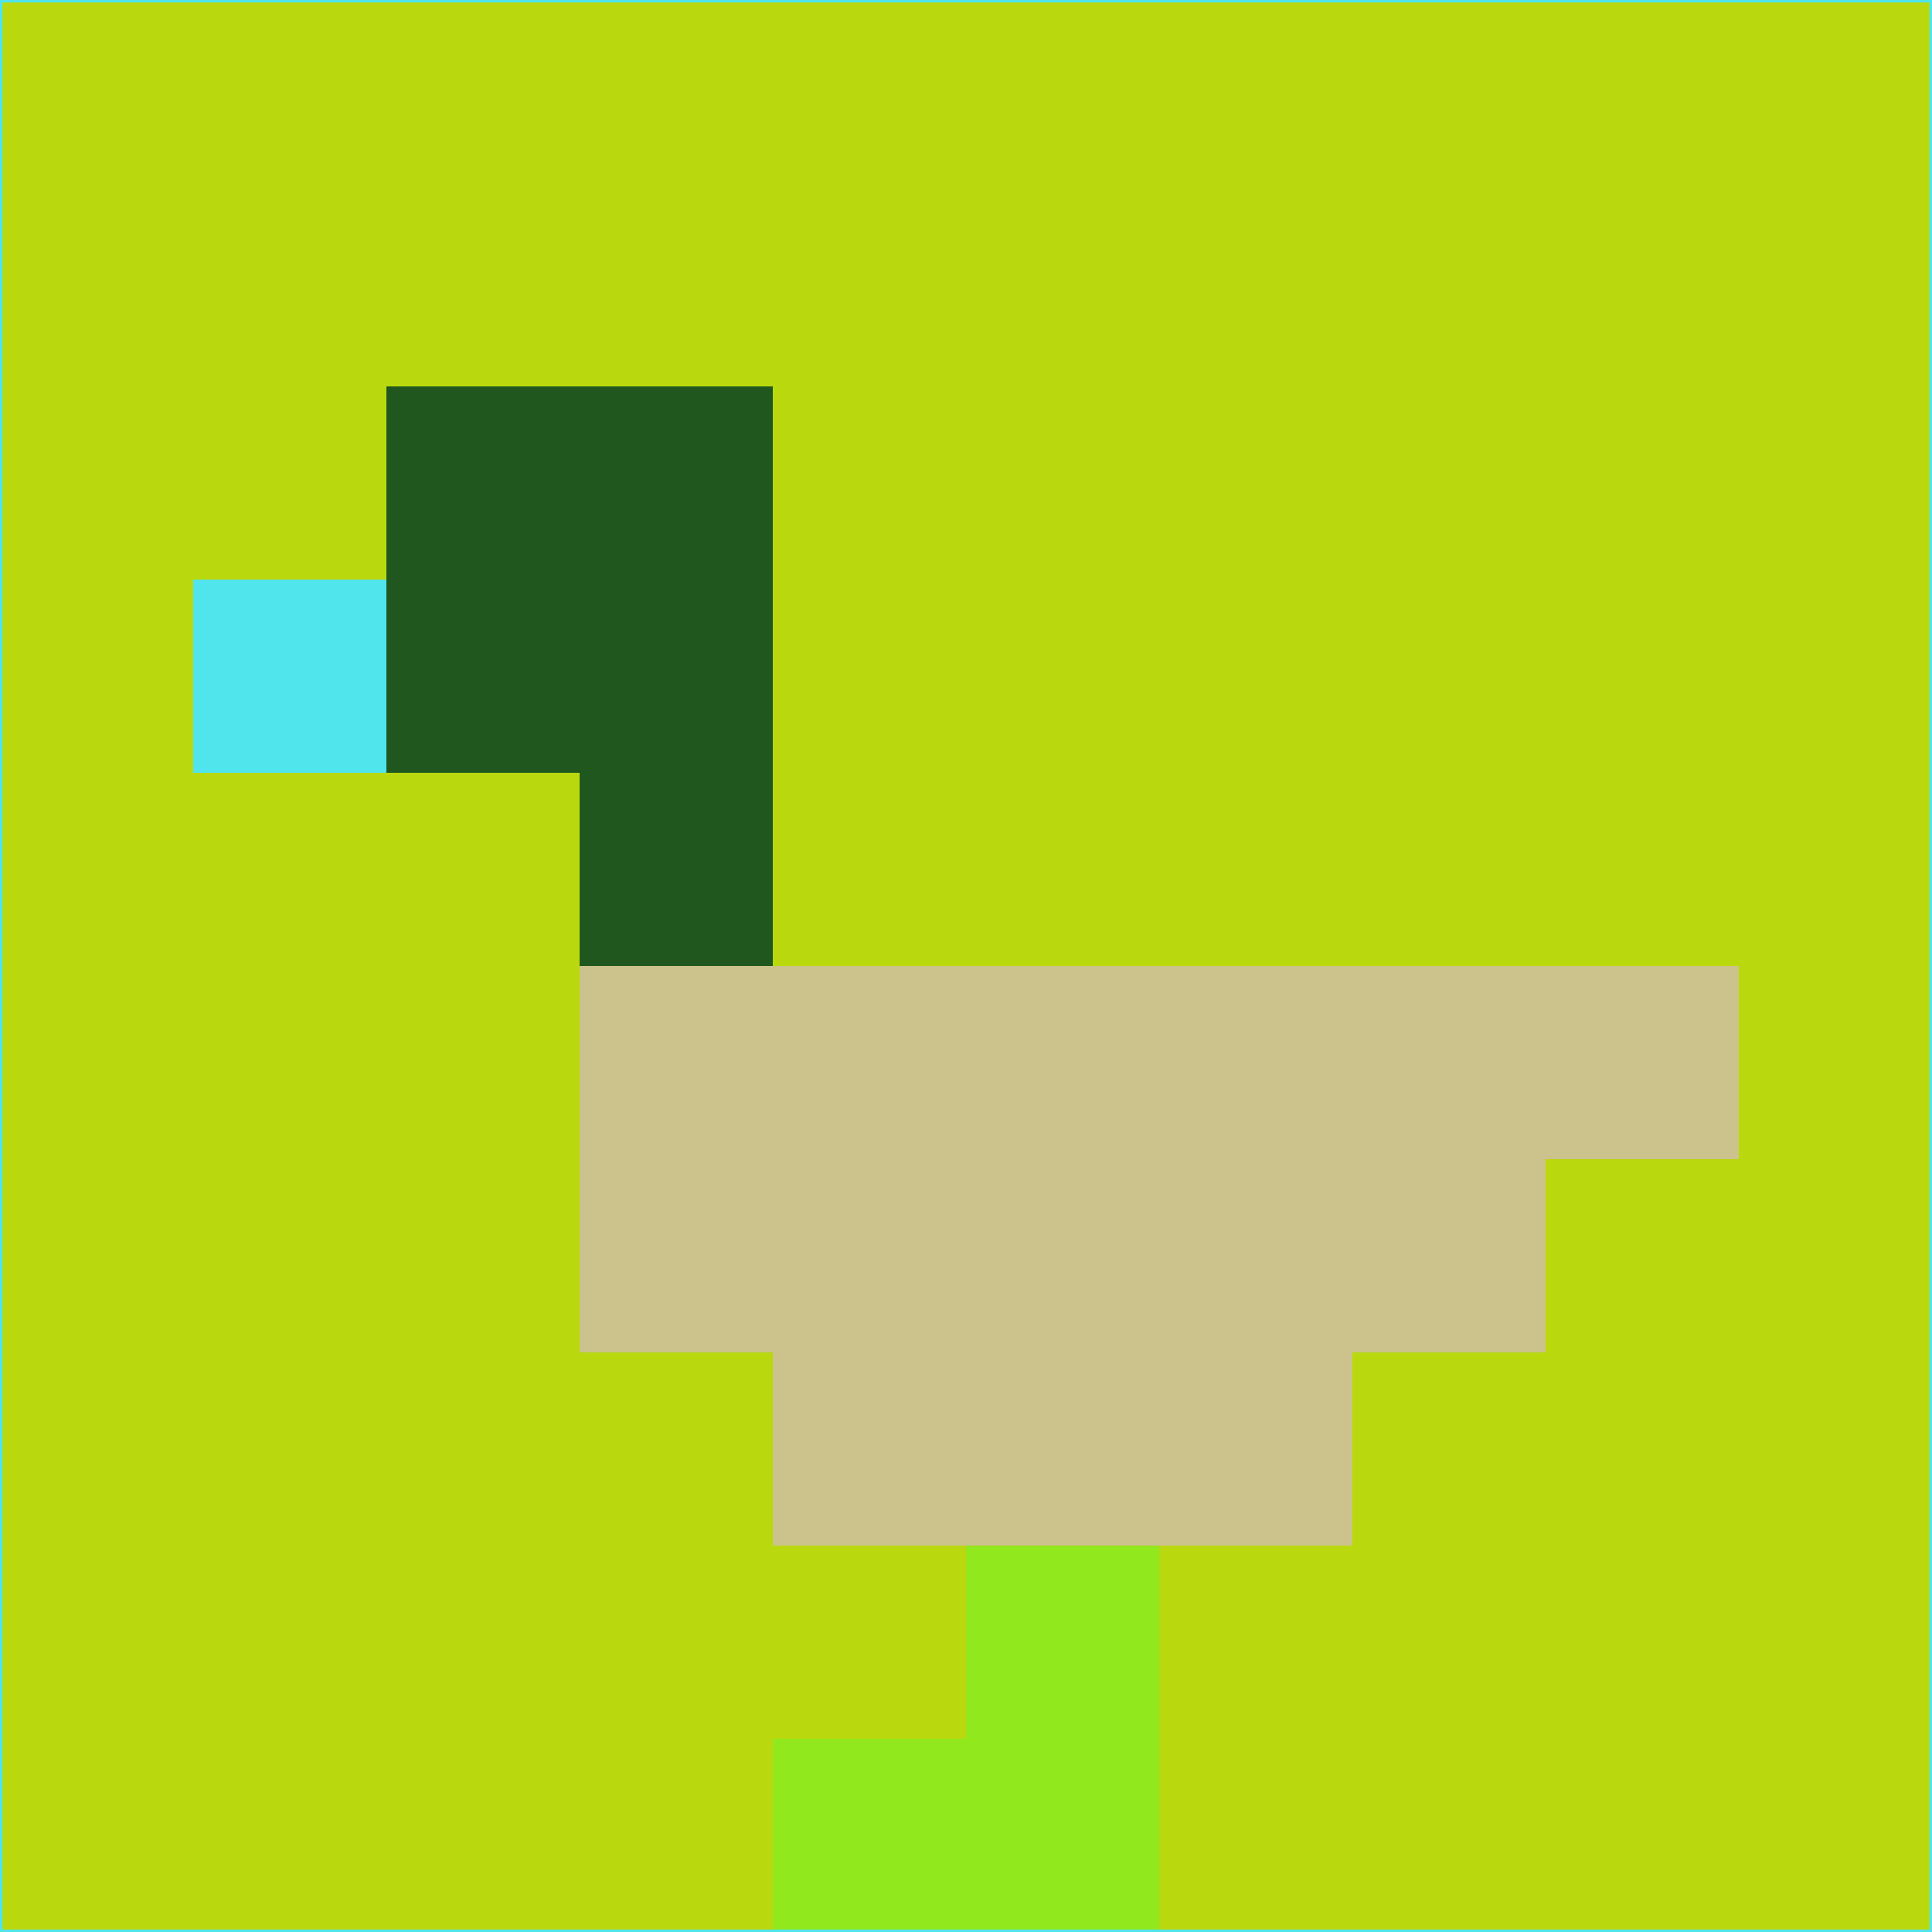 <svg xmlns="http://www.w3.org/2000/svg" version="1.1" width="785" height="785">
  <title>'goose-pfp-694263' by Dmitri Cherniak (Cyberpunk Edition)</title>
  <desc>
    seed=476295
    backgroundColor=#b9d90e
    padding=20
    innerPadding=0
    timeout=500
    dimension=1
    border=false
    Save=function(){return n.handleSave()}
    frame=12

    Rendered at 2024-09-15T22:37:00.378Z
    Generated in 1ms
    Modified for Cyberpunk theme with new color scheme
  </desc>
  <defs/>
  <rect width="100%" height="100%" fill="#b9d90e"/>
  <g>
    <g id="0-0">
      <rect x="0" y="0" height="785" width="785" fill="#b9d90e"/>
      <g>
        <!-- Neon blue -->
        <rect id="0-0-2-2-2-2" x="157" y="157" width="157" height="157" fill="#20571f"/>
        <rect id="0-0-3-2-1-4" x="235.5" y="157" width="78.5" height="314" fill="#20571f"/>
        <!-- Electric purple -->
        <rect id="0-0-4-5-5-1" x="314" y="392.5" width="392.5" height="78.5" fill="#ccc28b"/>
        <rect id="0-0-3-5-5-2" x="235.5" y="392.5" width="392.5" height="157" fill="#ccc28b"/>
        <rect id="0-0-4-5-3-3" x="314" y="392.5" width="235.5" height="235.5" fill="#ccc28b"/>
        <!-- Neon pink -->
        <rect id="0-0-1-3-1-1" x="78.5" y="235.5" width="78.5" height="78.5" fill="#50e4ed"/>
        <!-- Cyber yellow -->
        <rect id="0-0-5-8-1-2" x="392.5" y="628" width="78.5" height="157" fill="#91e81d"/>
        <rect id="0-0-4-9-2-1" x="314" y="706.5" width="157" height="78.5" fill="#91e81d"/>
      </g>
      <rect x="0" y="0" stroke="#50e4ed" stroke-width="2" height="785" width="785" fill="none"/>
    </g>
  </g>
  <script xmlns=""/>
</svg>